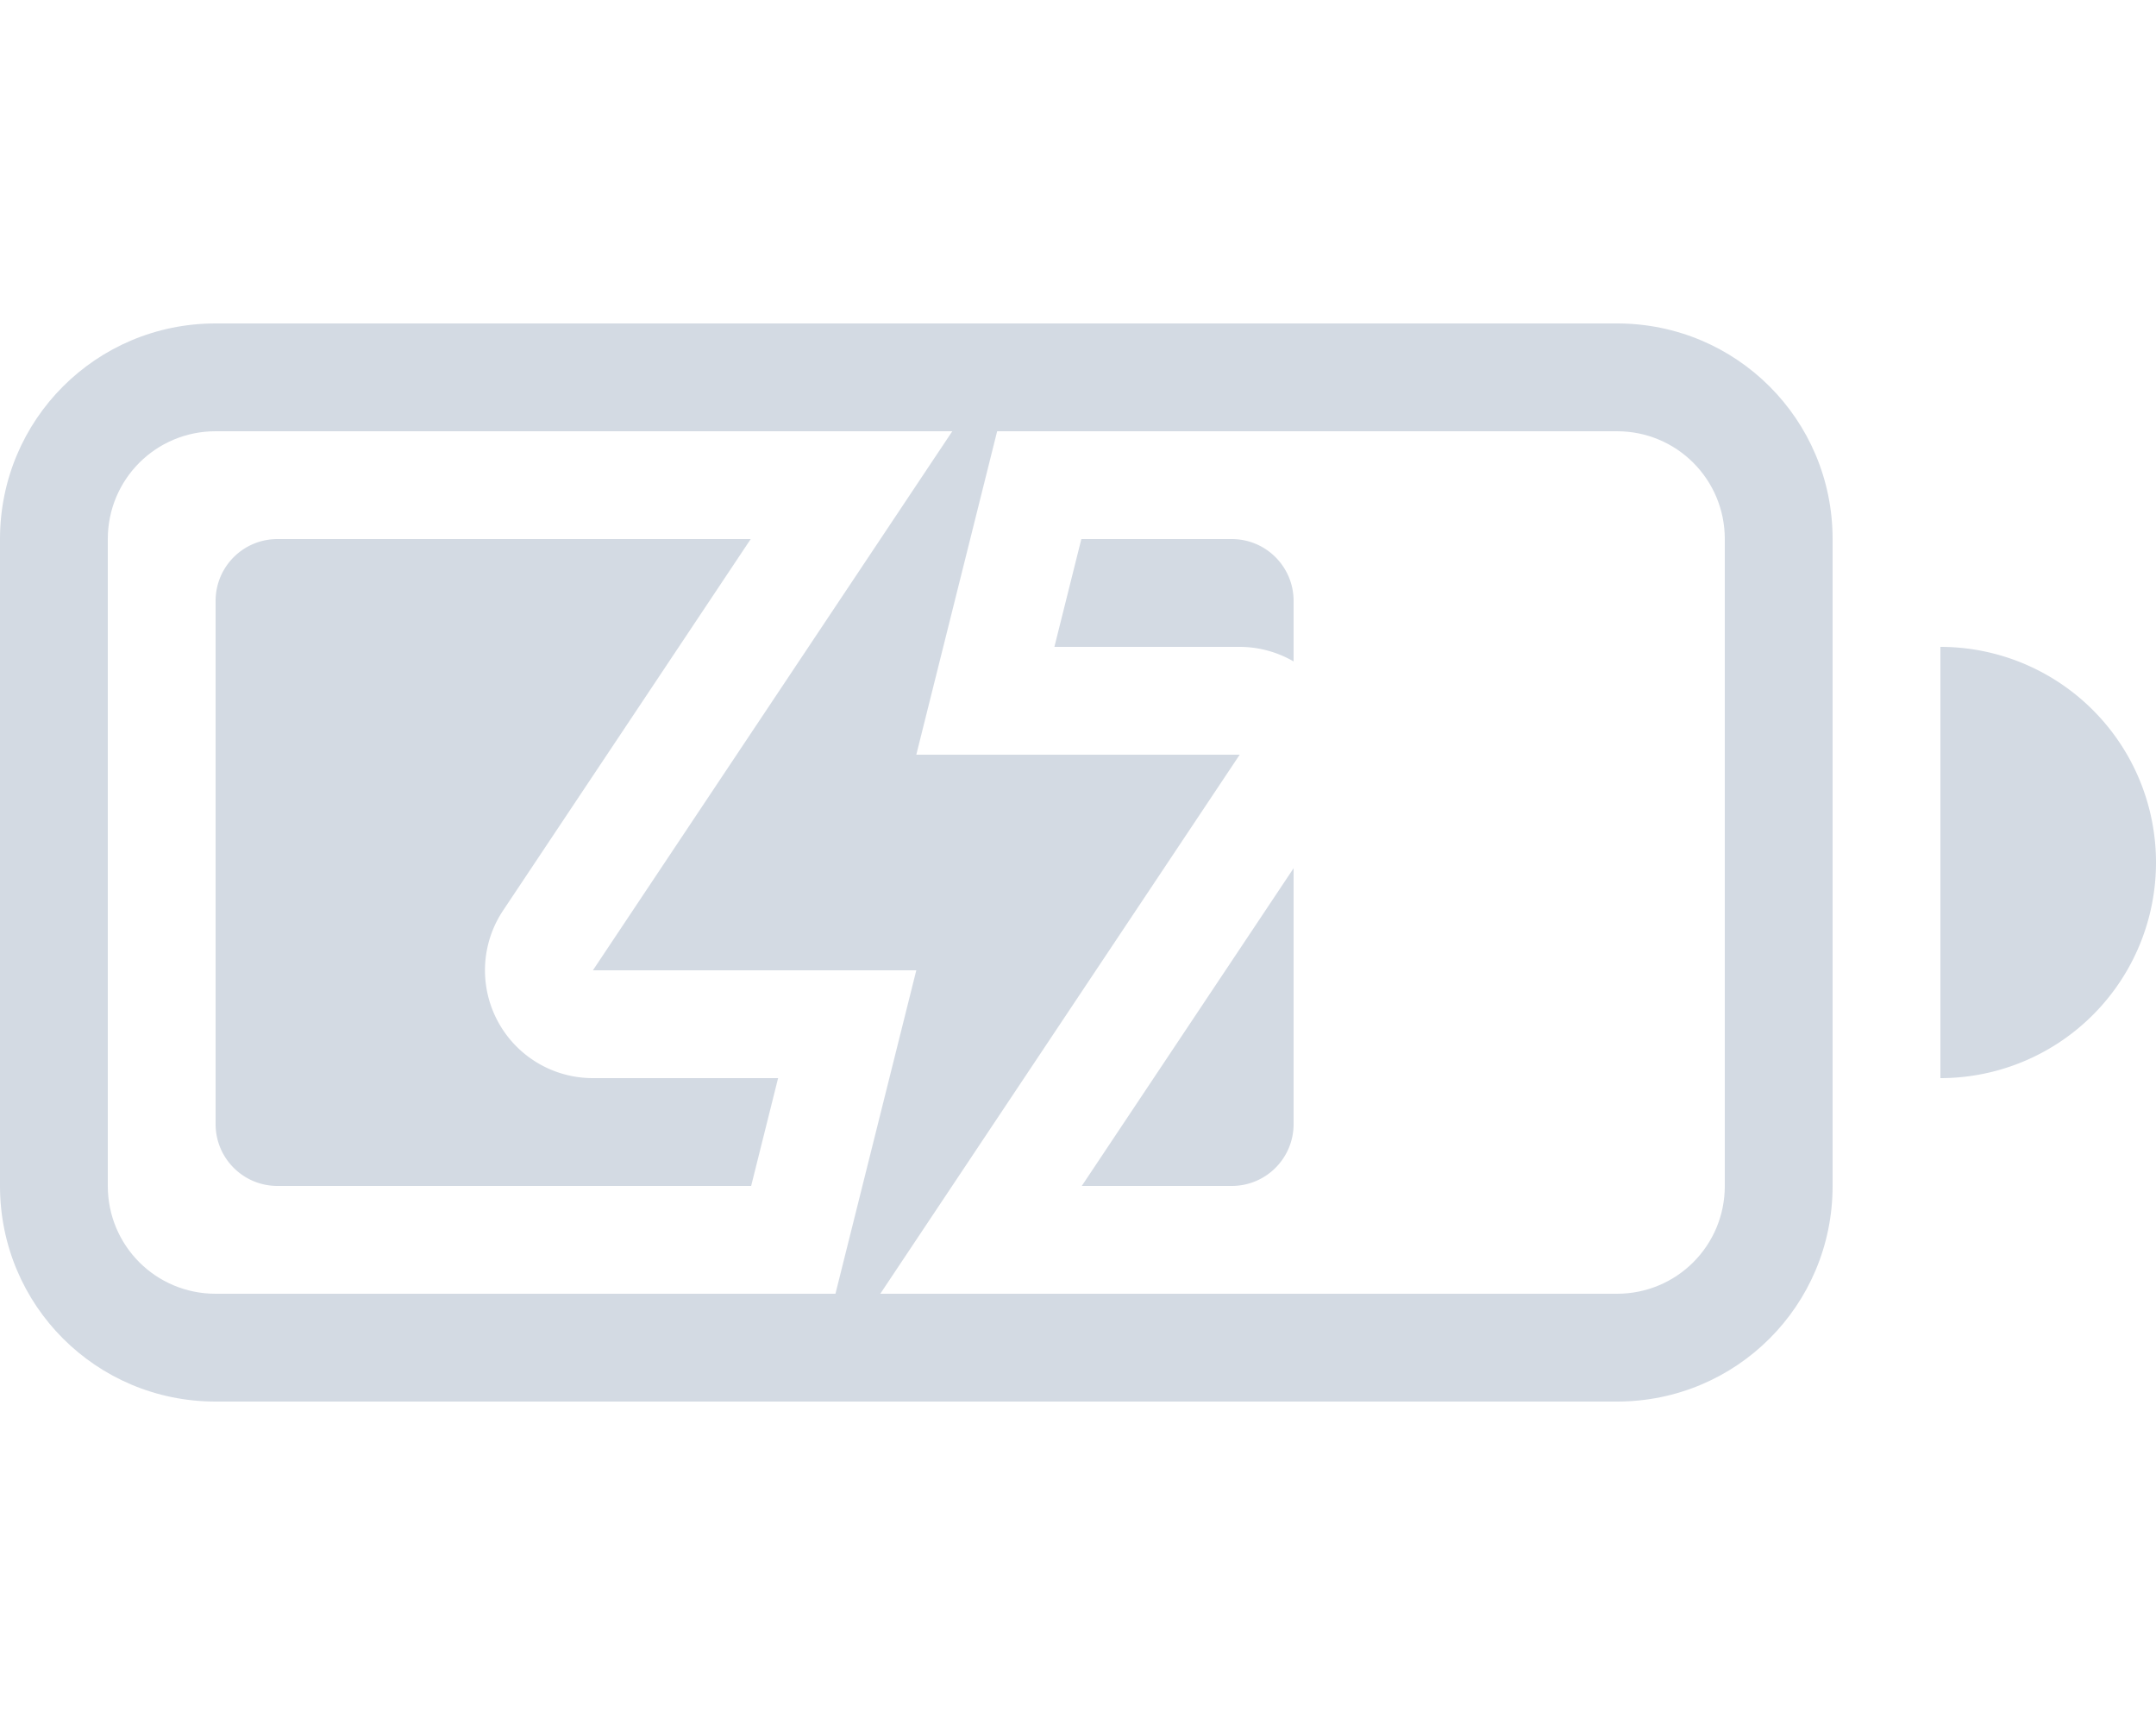 <svg width="20" height="16" version="1.1" xmlns="http://www.w3.org/2000/svg">
 <defs>
  <style id="current-color-scheme" type="text/css">.ColorScheme-Text {
                color:#d3dae3;
            }</style>
 </defs>
 <g fill="#d3dae3">
  <path d="m2.574 5c-0.318 0-0.574 0.257-0.574 0.574v4.852c0 0.318 0.257 0.574 0.574 0.574h4.394l0.25-1h-1.719a1 1 0 0 1-0.832-1.555l2.297-3.445h-4.391zm7.457 0-0.25 1h1.719a1 1 0 0 1 0.5 0.135v-0.561c0-0.318-0.257-0.574-0.574-0.574h-1.395zm-2.342 2.518-0.32 0.482h1.131a1 1 0 0 1-0.811-0.482zm0.811 0.482a1 1 0 0 1 0.809 0.484l0.322-0.484h-1.131zm3.5 0.053-1.965 2.947h1.391c0.318 0 0.574-0.257 0.574-0.574v-2.373z" stroke-width="1.195"/>
  <path d="m8.834 4-3.334 5h3l-0.75 3h0.416l3.334-5h-3l0.75-3z" enable-background="new" fill="#d3dae3"/>
  <path d="m2 3c-1.108 0-2 0.892-2 2v6c0 1.108 0.892 2 2 2h13c1.108 0 2-0.892 2-2v-6c0-1.108-0.892-2-2-2zm0 1h13c0.554 0 1 0.446 1 1v6c0 0.554-0.446 1-1 1h-13c-0.554 0-1-0.446-1-1v-6c0-0.554 0.446-1 1-1z"/>
  <path d="m18 6v4a2 2 0 0 0 2-2 2 2 0 0 0-2-2z"/>
 </g>
</svg>
